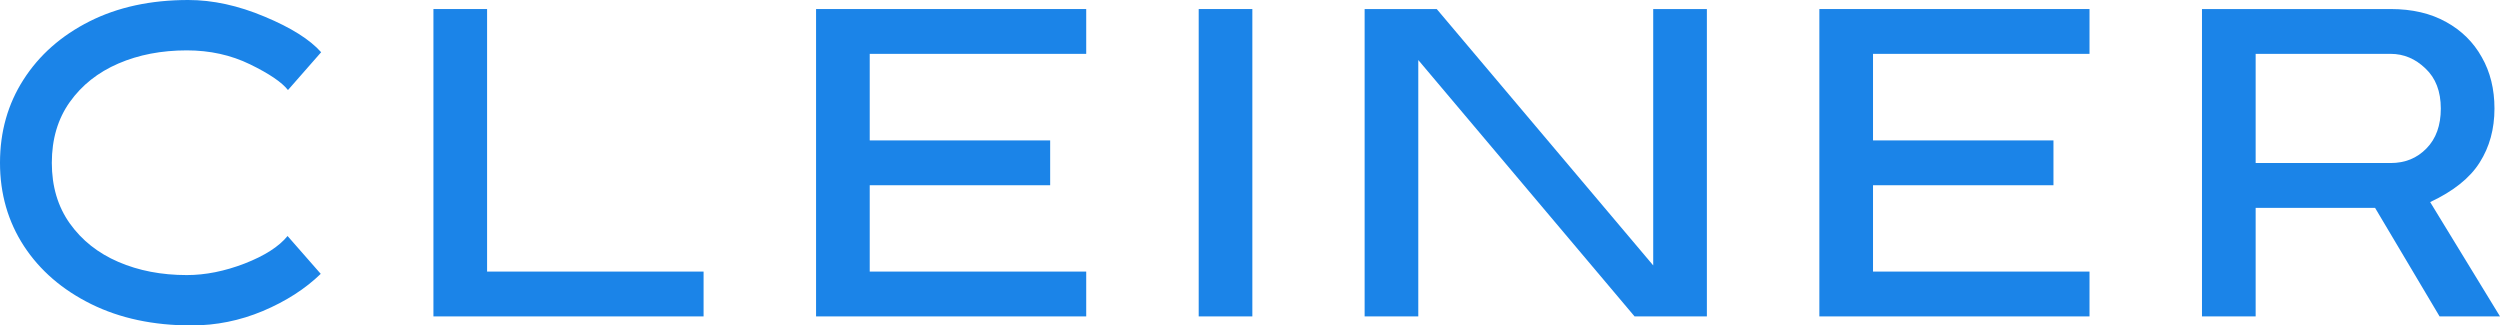 <svg width="169" height="22" viewBox="0 0 169 22" fill="none" xmlns="http://www.w3.org/2000/svg">
<path d="M12.946 22C10.37 22 8.109 21.518 6.161 20.555C4.214 19.591 2.7 18.285 1.62 16.636C0.54 14.977 0 13.101 0 11.007C0 8.904 0.531 7.028 1.592 5.378C2.654 3.72 4.14 2.409 6.051 1.445C7.961 0.482 10.186 0 12.724 0C14.386 0 16.107 0.375 17.889 1.126C19.67 1.867 20.944 2.668 21.71 3.53L19.467 6.087C19.052 5.559 18.198 4.98 16.906 4.35C15.613 3.72 14.187 3.405 12.627 3.405C10.92 3.405 9.378 3.701 8.003 4.294C6.627 4.887 5.534 5.754 4.721 6.893C3.909 8.033 3.503 9.404 3.503 11.007C3.503 12.601 3.909 13.967 4.721 15.107C5.534 16.246 6.627 17.113 8.003 17.706C9.378 18.299 10.92 18.595 12.627 18.595C13.883 18.595 15.184 18.336 16.532 17.817C17.889 17.289 18.858 16.668 19.439 15.954L21.682 18.512C20.63 19.531 19.324 20.369 17.764 21.027C16.213 21.676 14.607 22 12.946 22Z" fill="#1B84E8"/>
<path d="M47.562 21.389H29.3V0.611H32.927V18.359H47.562V21.389Z" fill="#1B84E8"/>
<path d="M73.428 21.389H55.166V0.611H73.428V3.641H58.793V9.492H70.991V12.522H58.793V18.359H73.428V21.389Z" fill="#1B84E8"/>
<path d="M84.659 21.389H81.032V0.611H84.659V21.389Z" fill="#1B84E8"/>
<path d="M115.385 21.389H110.497L95.876 4.058V21.389H92.249V0.611H97.123L111.757 17.942V0.611H115.385V21.389Z" fill="#1B84E8"/>
<path d="M141.251 21.389H122.989V0.611H141.251V3.641H126.616V9.492H138.814V12.522H126.616V18.359H141.251V21.389Z" fill="#1B84E8"/>
<path d="M169 21.389H164.916L160.554 14.05H152.482V21.389H148.854V0.611H161.606C163.065 0.611 164.316 0.903 165.359 1.487C166.402 2.061 167.205 2.854 167.768 3.864C168.34 4.864 168.626 6.022 168.626 7.338C168.626 8.718 168.294 9.932 167.629 10.979C166.974 12.026 165.857 12.92 164.279 13.661L169 21.389ZM161.606 11.021C162.585 11.021 163.392 10.692 164.029 10.034C164.676 9.376 164.999 8.478 164.999 7.338C164.999 6.18 164.652 5.276 163.96 4.628C163.277 3.97 162.493 3.641 161.606 3.641H152.482V11.021H161.606Z" fill="#1B84E8"/>
</svg>
